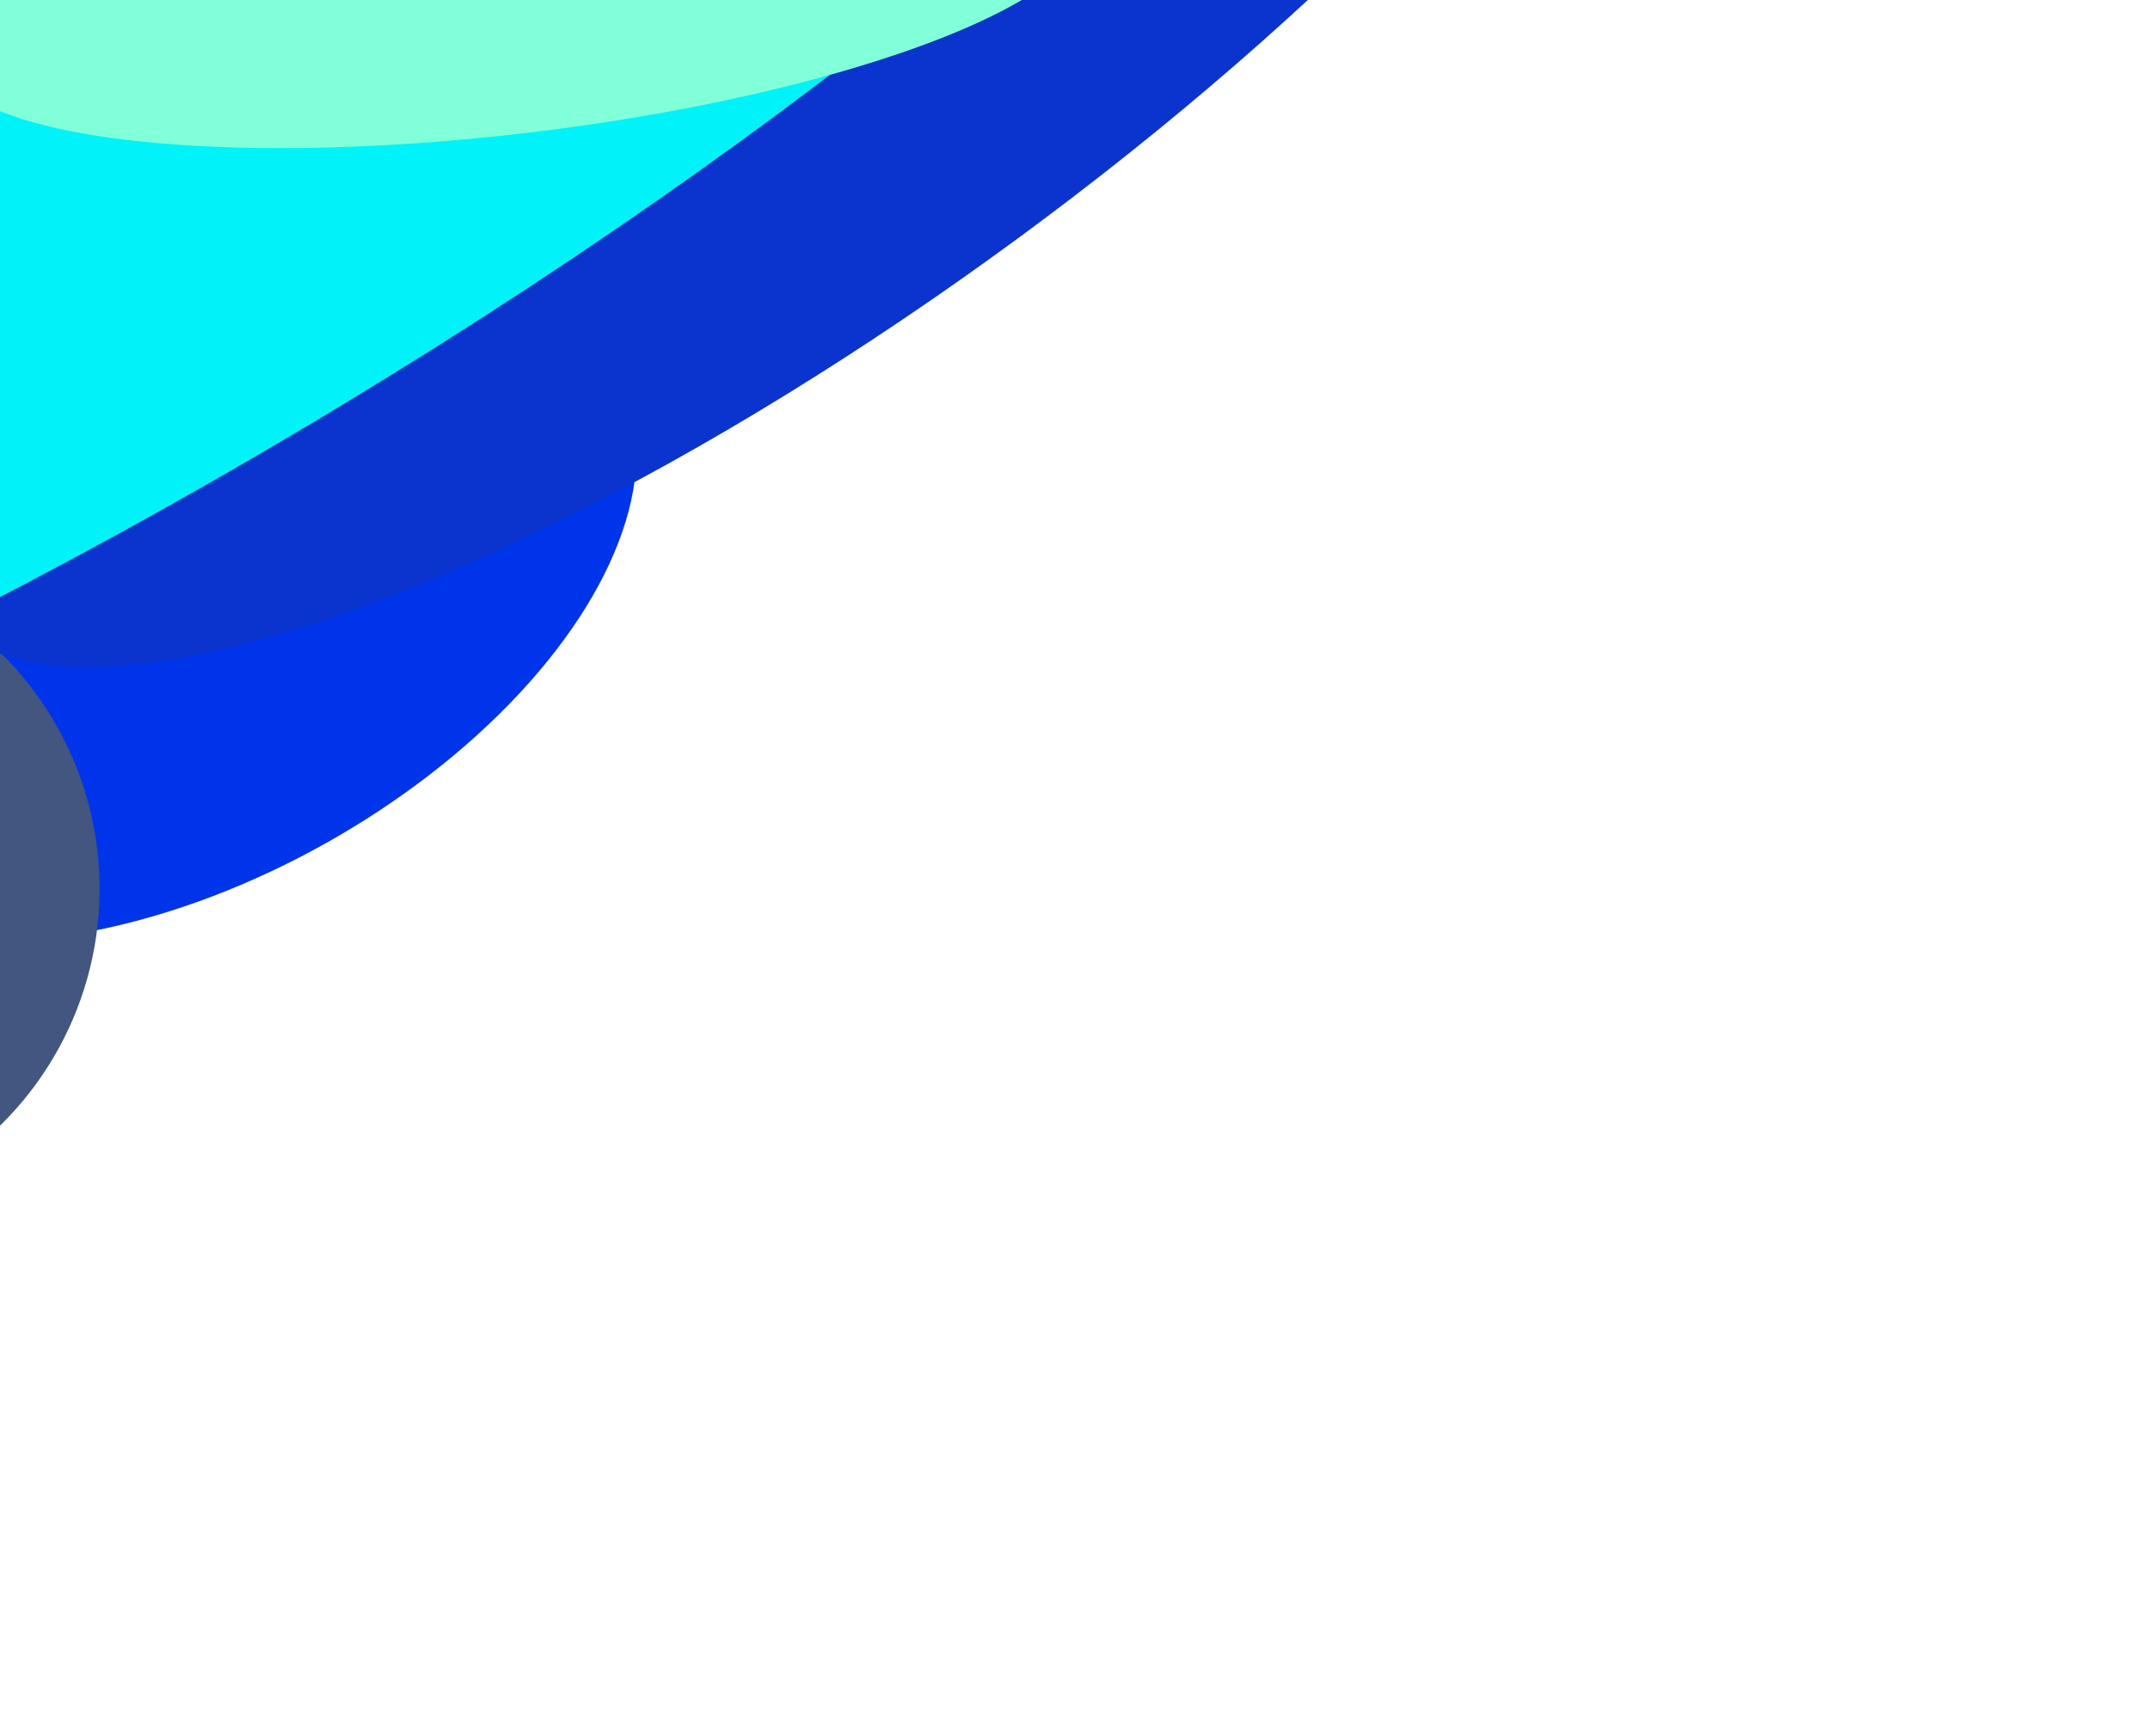 <svg width="1252" height="1011" viewBox="0 0 1252 1011" fill="none" xmlns="http://www.w3.org/2000/svg">
<g filter="url(#filter0_f)">
<ellipse rx="281.893" ry="156.453" transform="matrix(0.872 -0.489 -0.489 -0.872 113.282 354.662)" fill="#0034EB"/>
</g>
<g filter="url(#filter1_f)">
<circle r="192.919" transform="matrix(0.993 -0.12 -0.12 -0.993 -134.967 517.747)" fill="#425680"/>
</g>
<g filter="url(#filter2_f)">
<ellipse rx="633.97" ry="195.335" transform="matrix(0.806 -0.592 -0.592 -0.806 477.076 -18.585)" fill="#0A34CD"/>
</g>
<g filter="url(#filter3_f)">
<ellipse rx="955.677" ry="256.841" transform="matrix(0.864 -0.503 -0.503 -0.864 18.959 44.287)" fill="#00F3F9"/>
</g>
<g filter="url(#filter4_f)">
<ellipse rx="335.796" ry="83.518" transform="matrix(0.993 -0.12 -0.12 -0.993 300.169 -5.947)" fill="#81FFD9"/>
</g>
<defs>
<filter id="filter0_f" x="-494.305" y="-189.31" width="1215.17" height="1087.94" filterUnits="userSpaceOnUse" color-interpolation-filters="sRGB">
<feFlood flood-opacity="0" result="BackgroundImageFix"/>
<feBlend mode="normal" in="SourceGraphic" in2="BackgroundImageFix" result="shape"/>
<feGaussianBlur stdDeviation="175" result="effect1_foregroundBlur"/>
</filter>
<filter id="filter1_f" x="-627.905" y="24.809" width="985.877" height="985.877" filterUnits="userSpaceOnUse" color-interpolation-filters="sRGB">
<feFlood flood-opacity="0" result="BackgroundImageFix"/>
<feBlend mode="normal" in="SourceGraphic" in2="BackgroundImageFix" result="shape"/>
<feGaussianBlur stdDeviation="150" result="effect1_foregroundBlur"/>
</filter>
<filter id="filter2_f" x="-296.927" y="-675.649" width="1548.01" height="1314.13" filterUnits="userSpaceOnUse" color-interpolation-filters="sRGB">
<feFlood flood-opacity="0" result="BackgroundImageFix"/>
<feBlend mode="normal" in="SourceGraphic" in2="BackgroundImageFix" result="shape"/>
<feGaussianBlur stdDeviation="125" result="effect1_foregroundBlur"/>
</filter>
<filter id="filter3_f" x="-1166.94" y="-835.709" width="2371.8" height="1759.99" filterUnits="userSpaceOnUse" color-interpolation-filters="sRGB">
<feFlood flood-opacity="0" result="BackgroundImageFix"/>
<feBlend mode="normal" in="SourceGraphic" in2="BackgroundImageFix" result="shape"/>
<feGaussianBlur stdDeviation="175" result="effect1_foregroundBlur"/>
</filter>
<filter id="filter4_f" x="-233.35" y="-298.172" width="1067.04" height="584.451" filterUnits="userSpaceOnUse" color-interpolation-filters="sRGB">
<feFlood flood-opacity="0" result="BackgroundImageFix"/>
<feBlend mode="normal" in="SourceGraphic" in2="BackgroundImageFix" result="shape"/>
<feGaussianBlur stdDeviation="100" result="effect1_foregroundBlur"/>
</filter>
</defs>
</svg>

